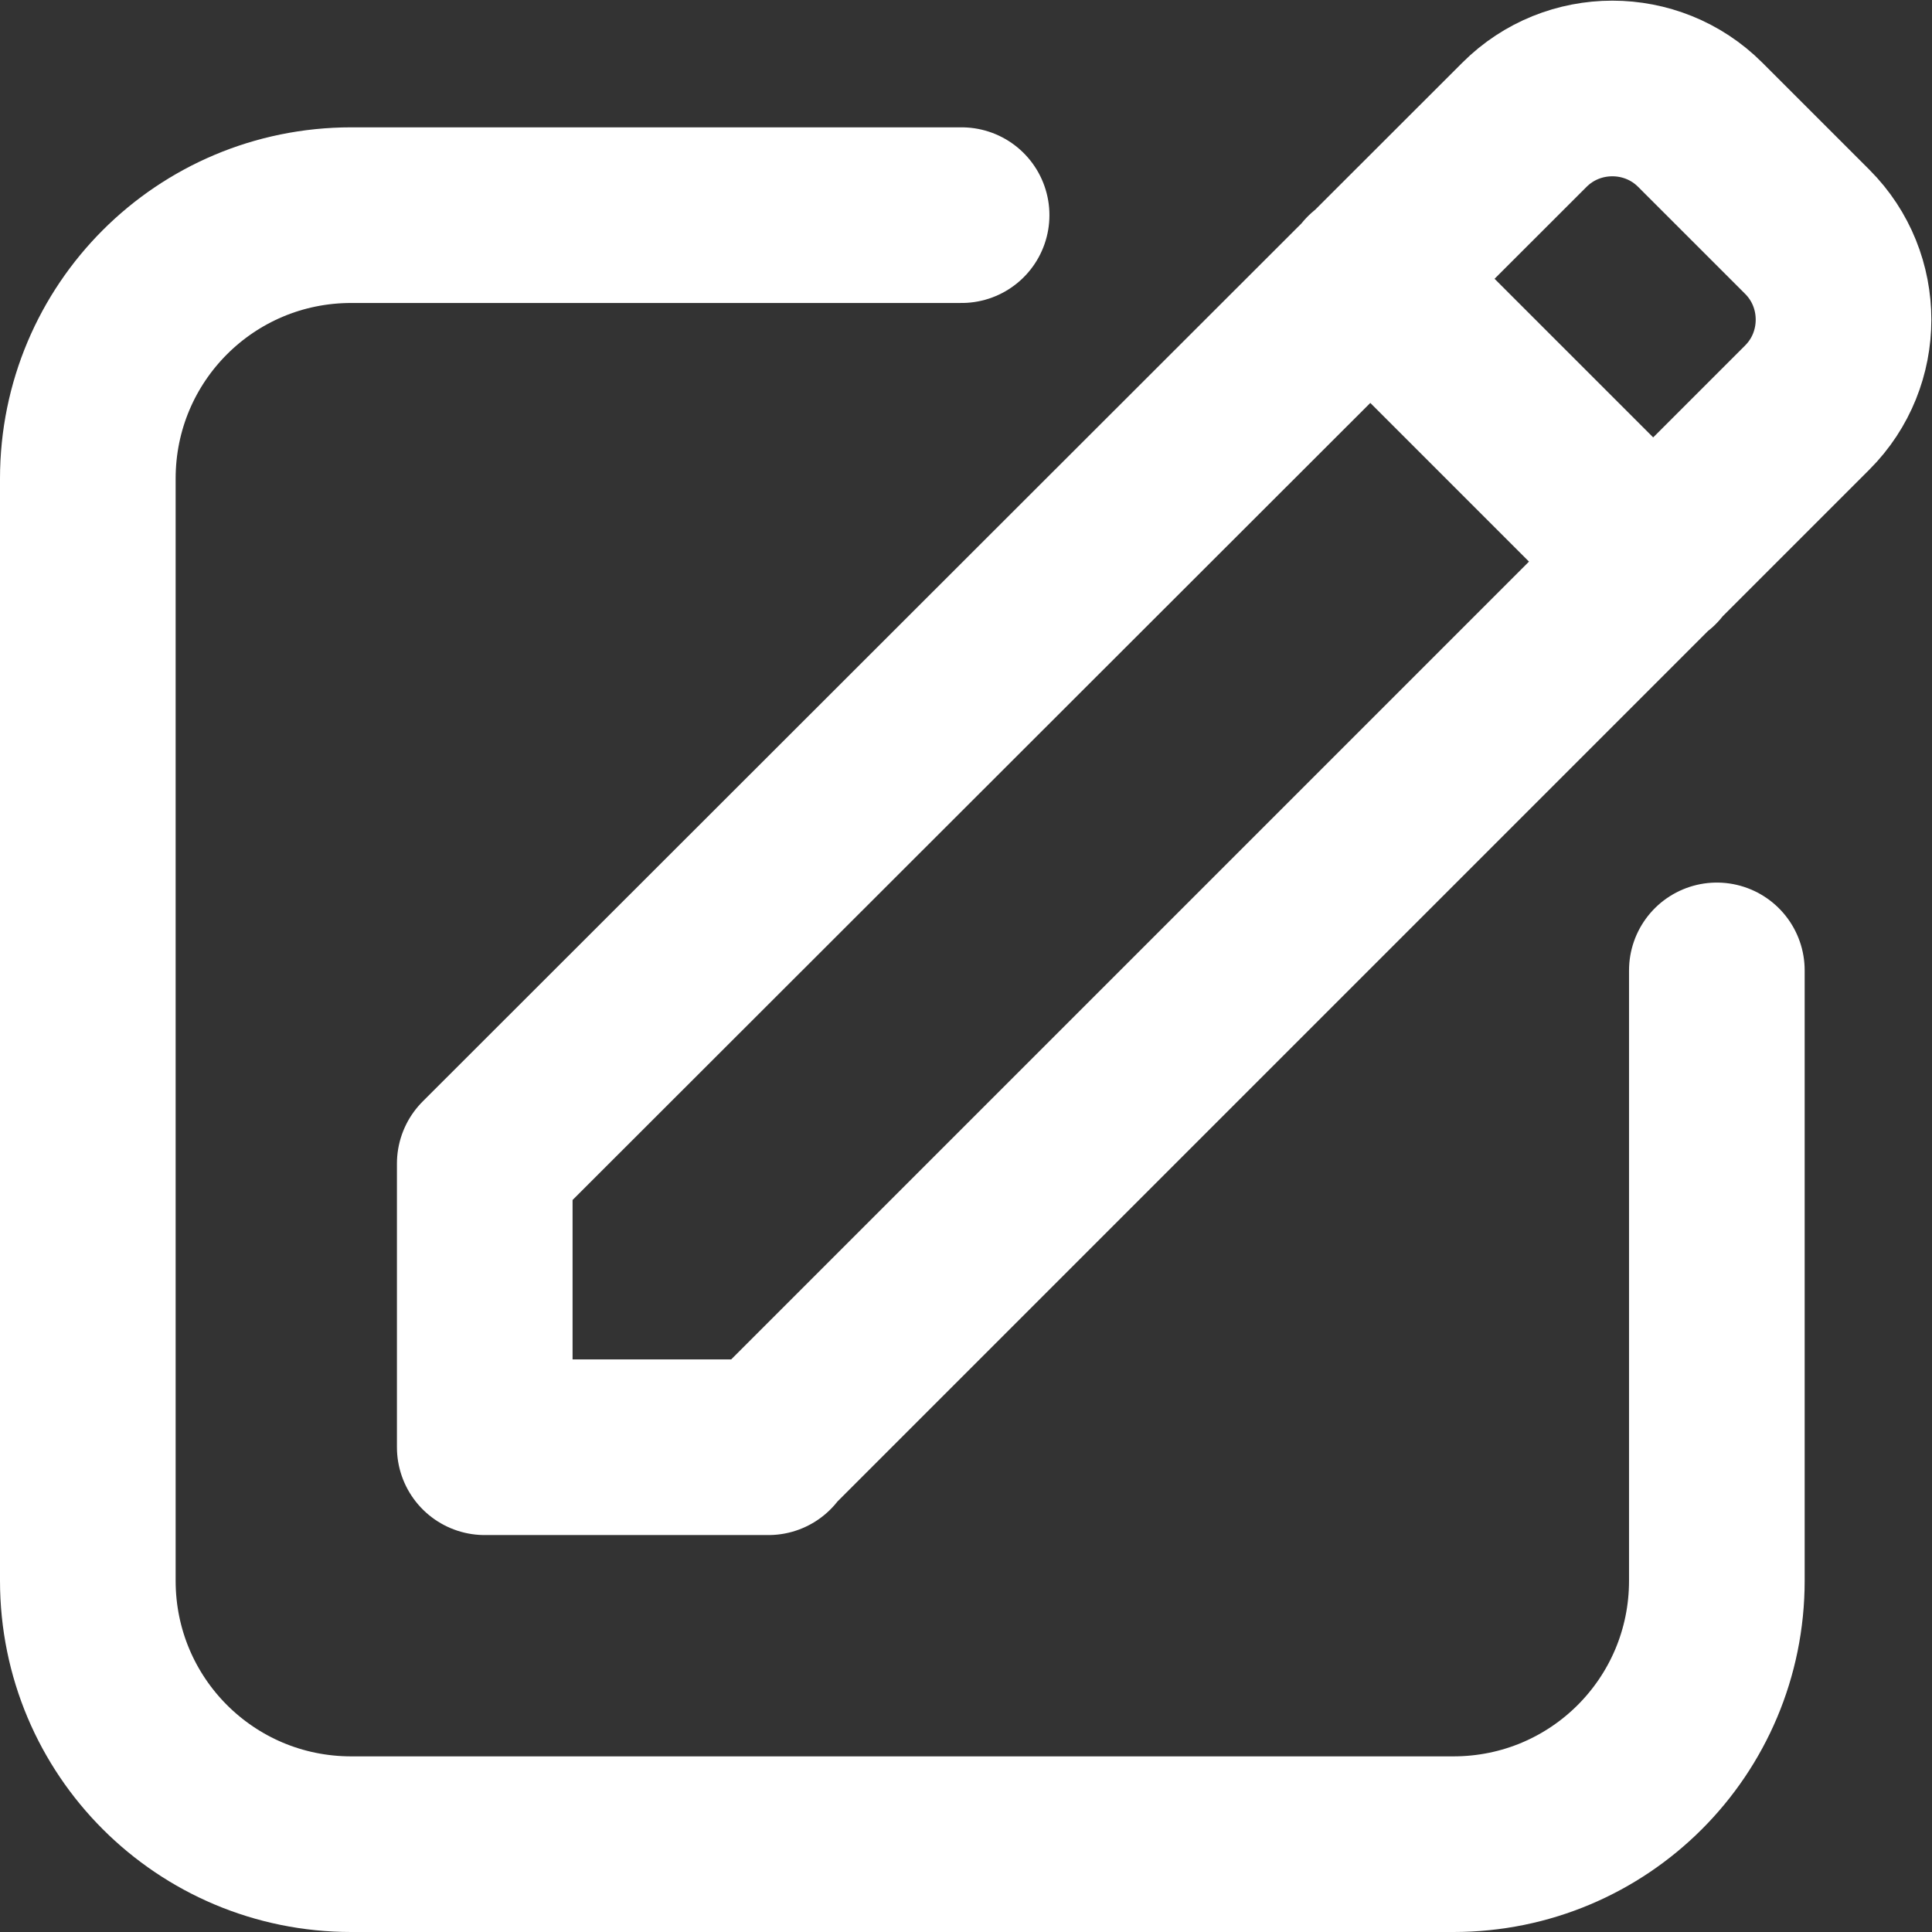 <?xml version="1.0" encoding="UTF-8"?>
<svg id="Layer_1" data-name="Layer 1" xmlns="http://www.w3.org/2000/svg" viewBox="0 0 22 22">
  <rect x="0" y="0" width="22" height="22" fill="#333333" stroke="none"/>
  <defs>
    <style>
      .cls-1 {
        fill: none;
        stroke: #fff;
        stroke-linecap: round;
        stroke-linejoin: round;
        stroke-width: 2px;
      }
    </style>
  </defs>
  <path class="cls-1" d="M10.95,2.45H4c-1.66,0-3,1.34-3,3v12.55c0,1.66,1.34,3,3,3h12.55c1.66,0,3-1.34,3-3v-6.95"/>
  <path class="cls-1" d="M8.75,16.48h-3.23v-3.23L17.36,1.42c.55-.55,1.45-.55,2,0,0,0,0,0,0,0l1.22,1.22c.55,.55,.55,1.45,0,2,0,0,0,0,0,0l-11.83,11.83ZM15.6,3.17l3.23,3.23"/>
</svg>